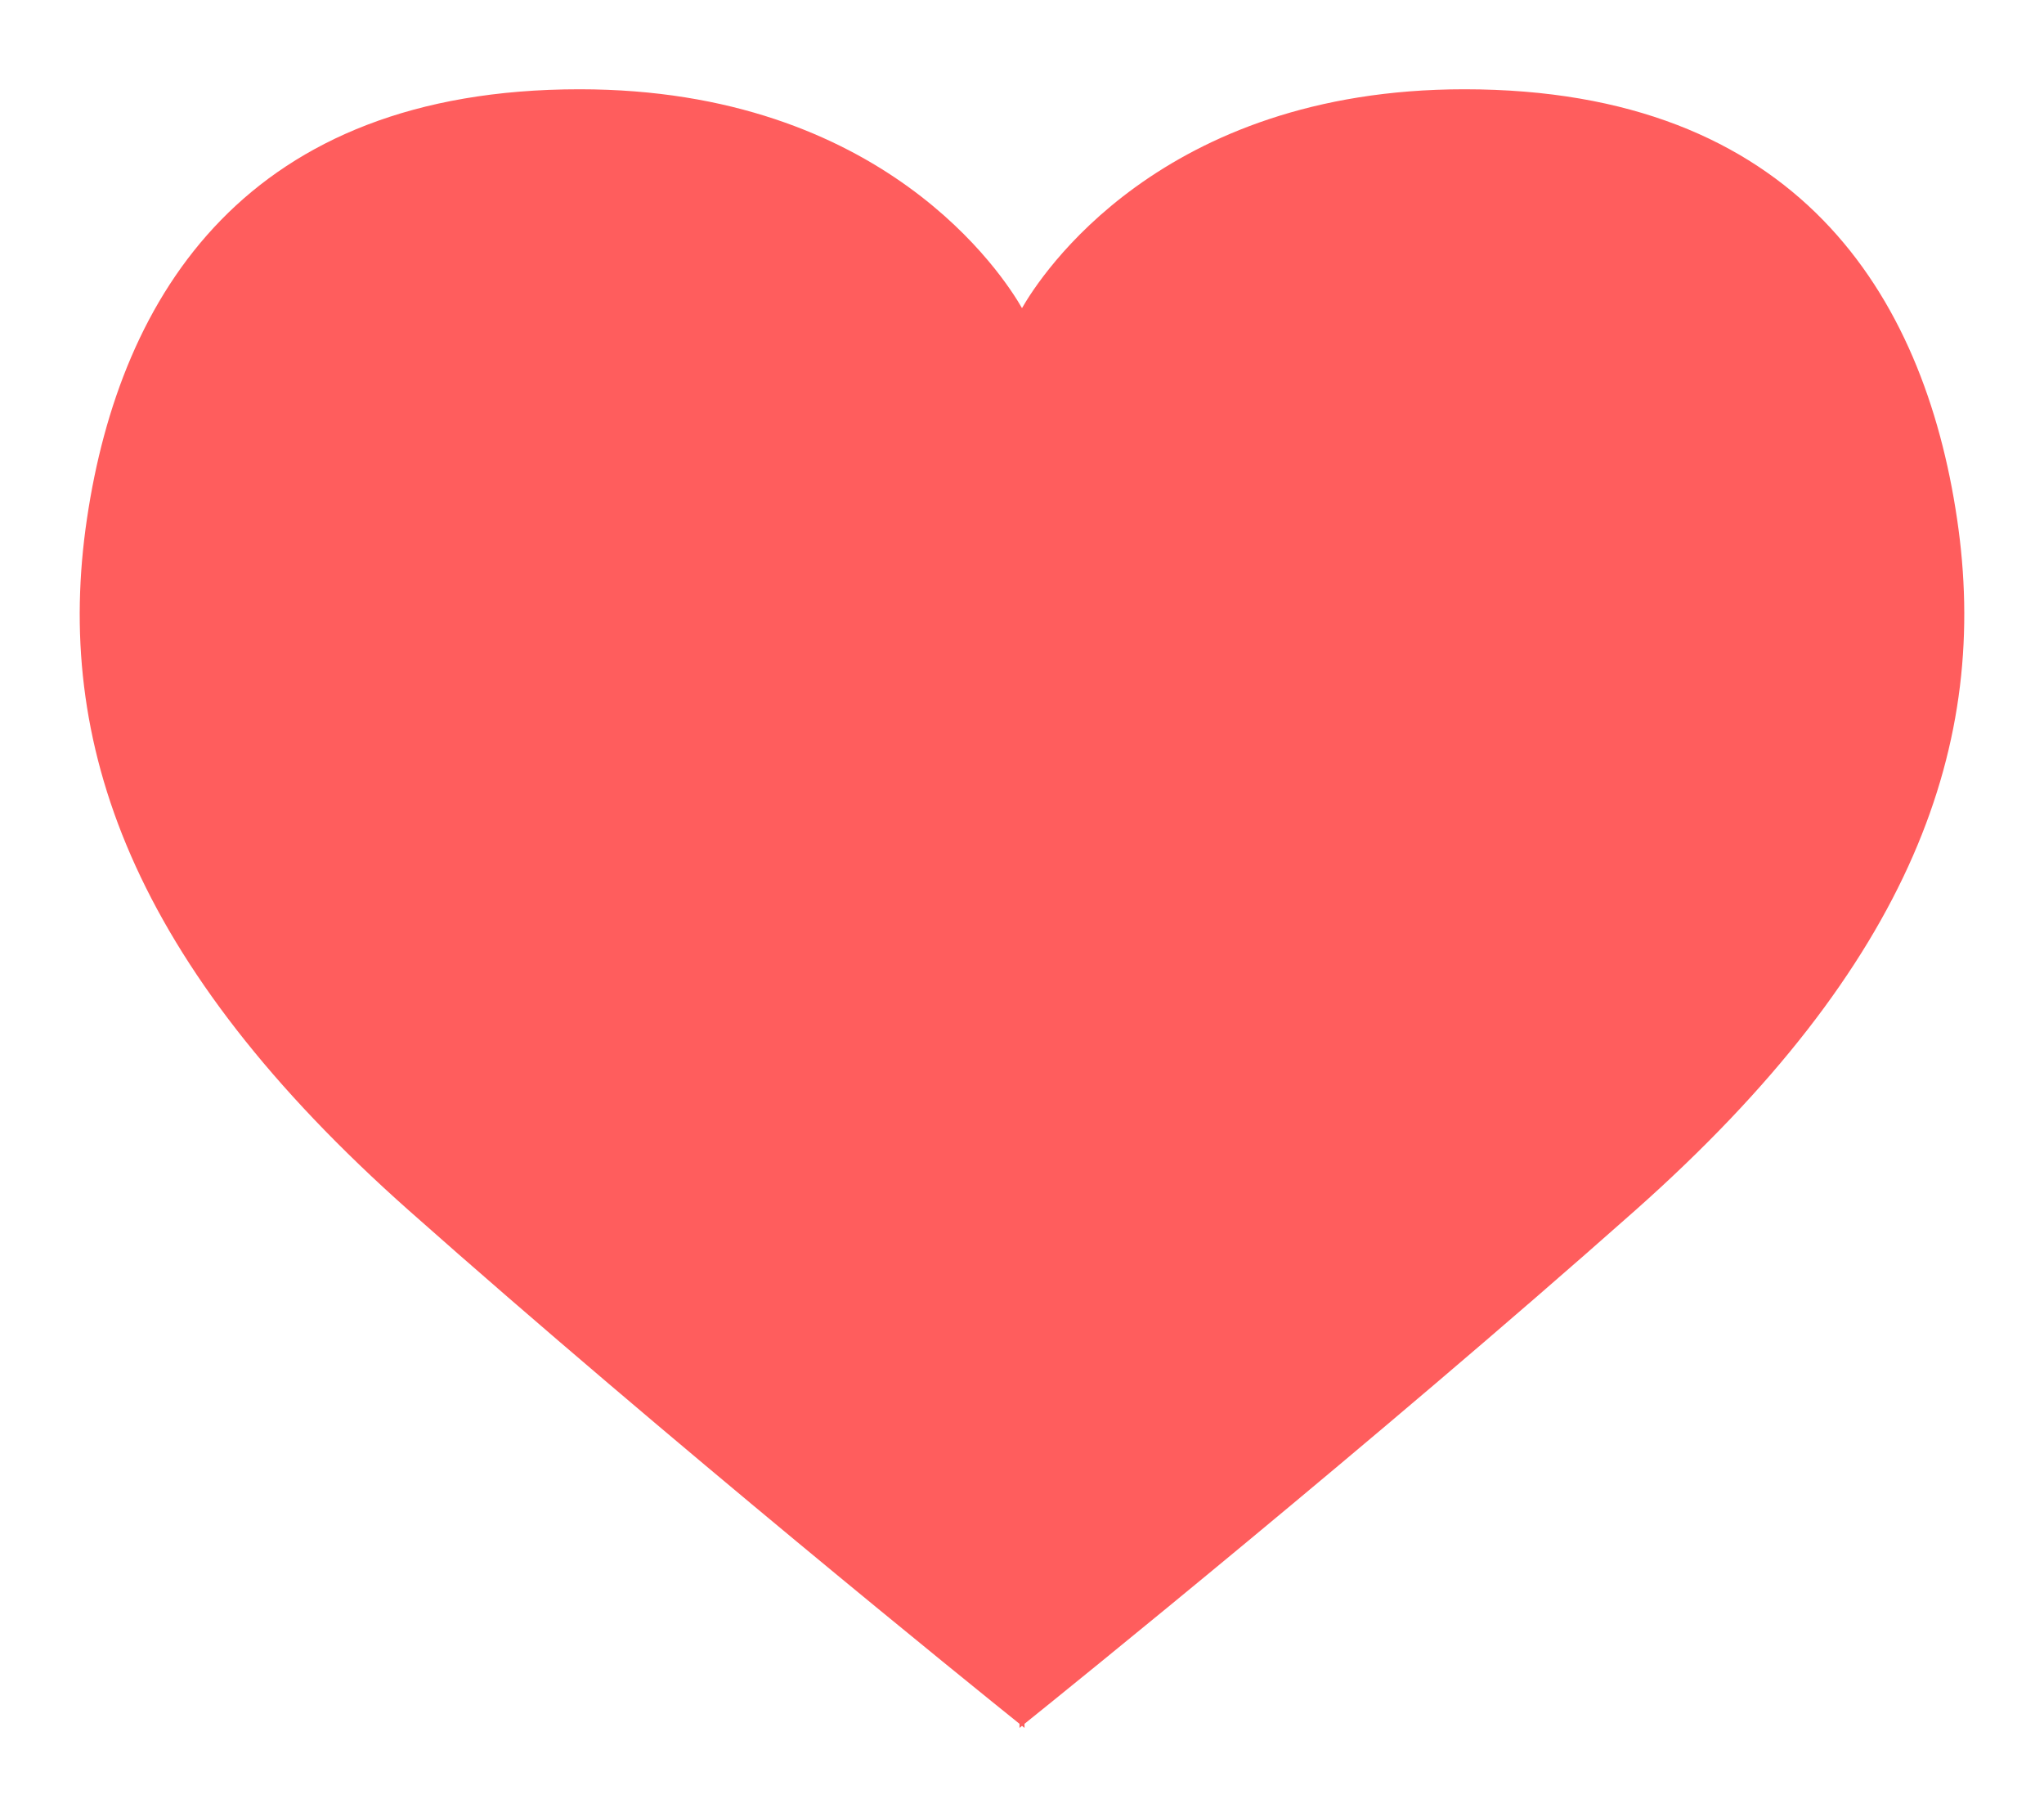 <?xml version="1.0" encoding="UTF-8" standalone="no"?>
<svg width="18px" height="16px" viewBox="0 0 18 16" version="1.1" xmlns="http://www.w3.org/2000/svg" xmlns:xlink="http://www.w3.org/1999/xlink">
    <!-- Generator: Sketch 39.1 (31720) - http://www.bohemiancoding.com/sketch -->
    <title>heart</title>
    <desc>Created with Sketch.</desc>
    <defs></defs>
    <g id="Page-1" stroke="none" stroke-width="1" fill="none" fill-rule="evenodd">
        <g id="heart" fill="#FF5D5D">
            <path d="M9,2.713 C8.841,2.434 7.785,0.786 5.104,0.786 C2.176,0.786 1.058,2.595 0.766,4.566 C0.473,6.536 1.147,8.482 3.604,10.661 C5.887,12.685 8.603,14.877 8.978,15.178 L8.978,15.214 C8.978,15.214 8.986,15.208 9,15.196 C9.014,15.208 9.022,15.214 9.022,15.214 L9.022,15.178 C9.397,14.877 12.113,12.685 14.396,10.661 C16.853,8.482 17.527,6.536 17.234,4.566 C16.942,2.595 15.824,0.786 12.896,0.786 C10.215,0.786 9.159,2.434 9,2.713 Z" id="Combined-Shape"></path>
        </g>
    </g>
</svg>